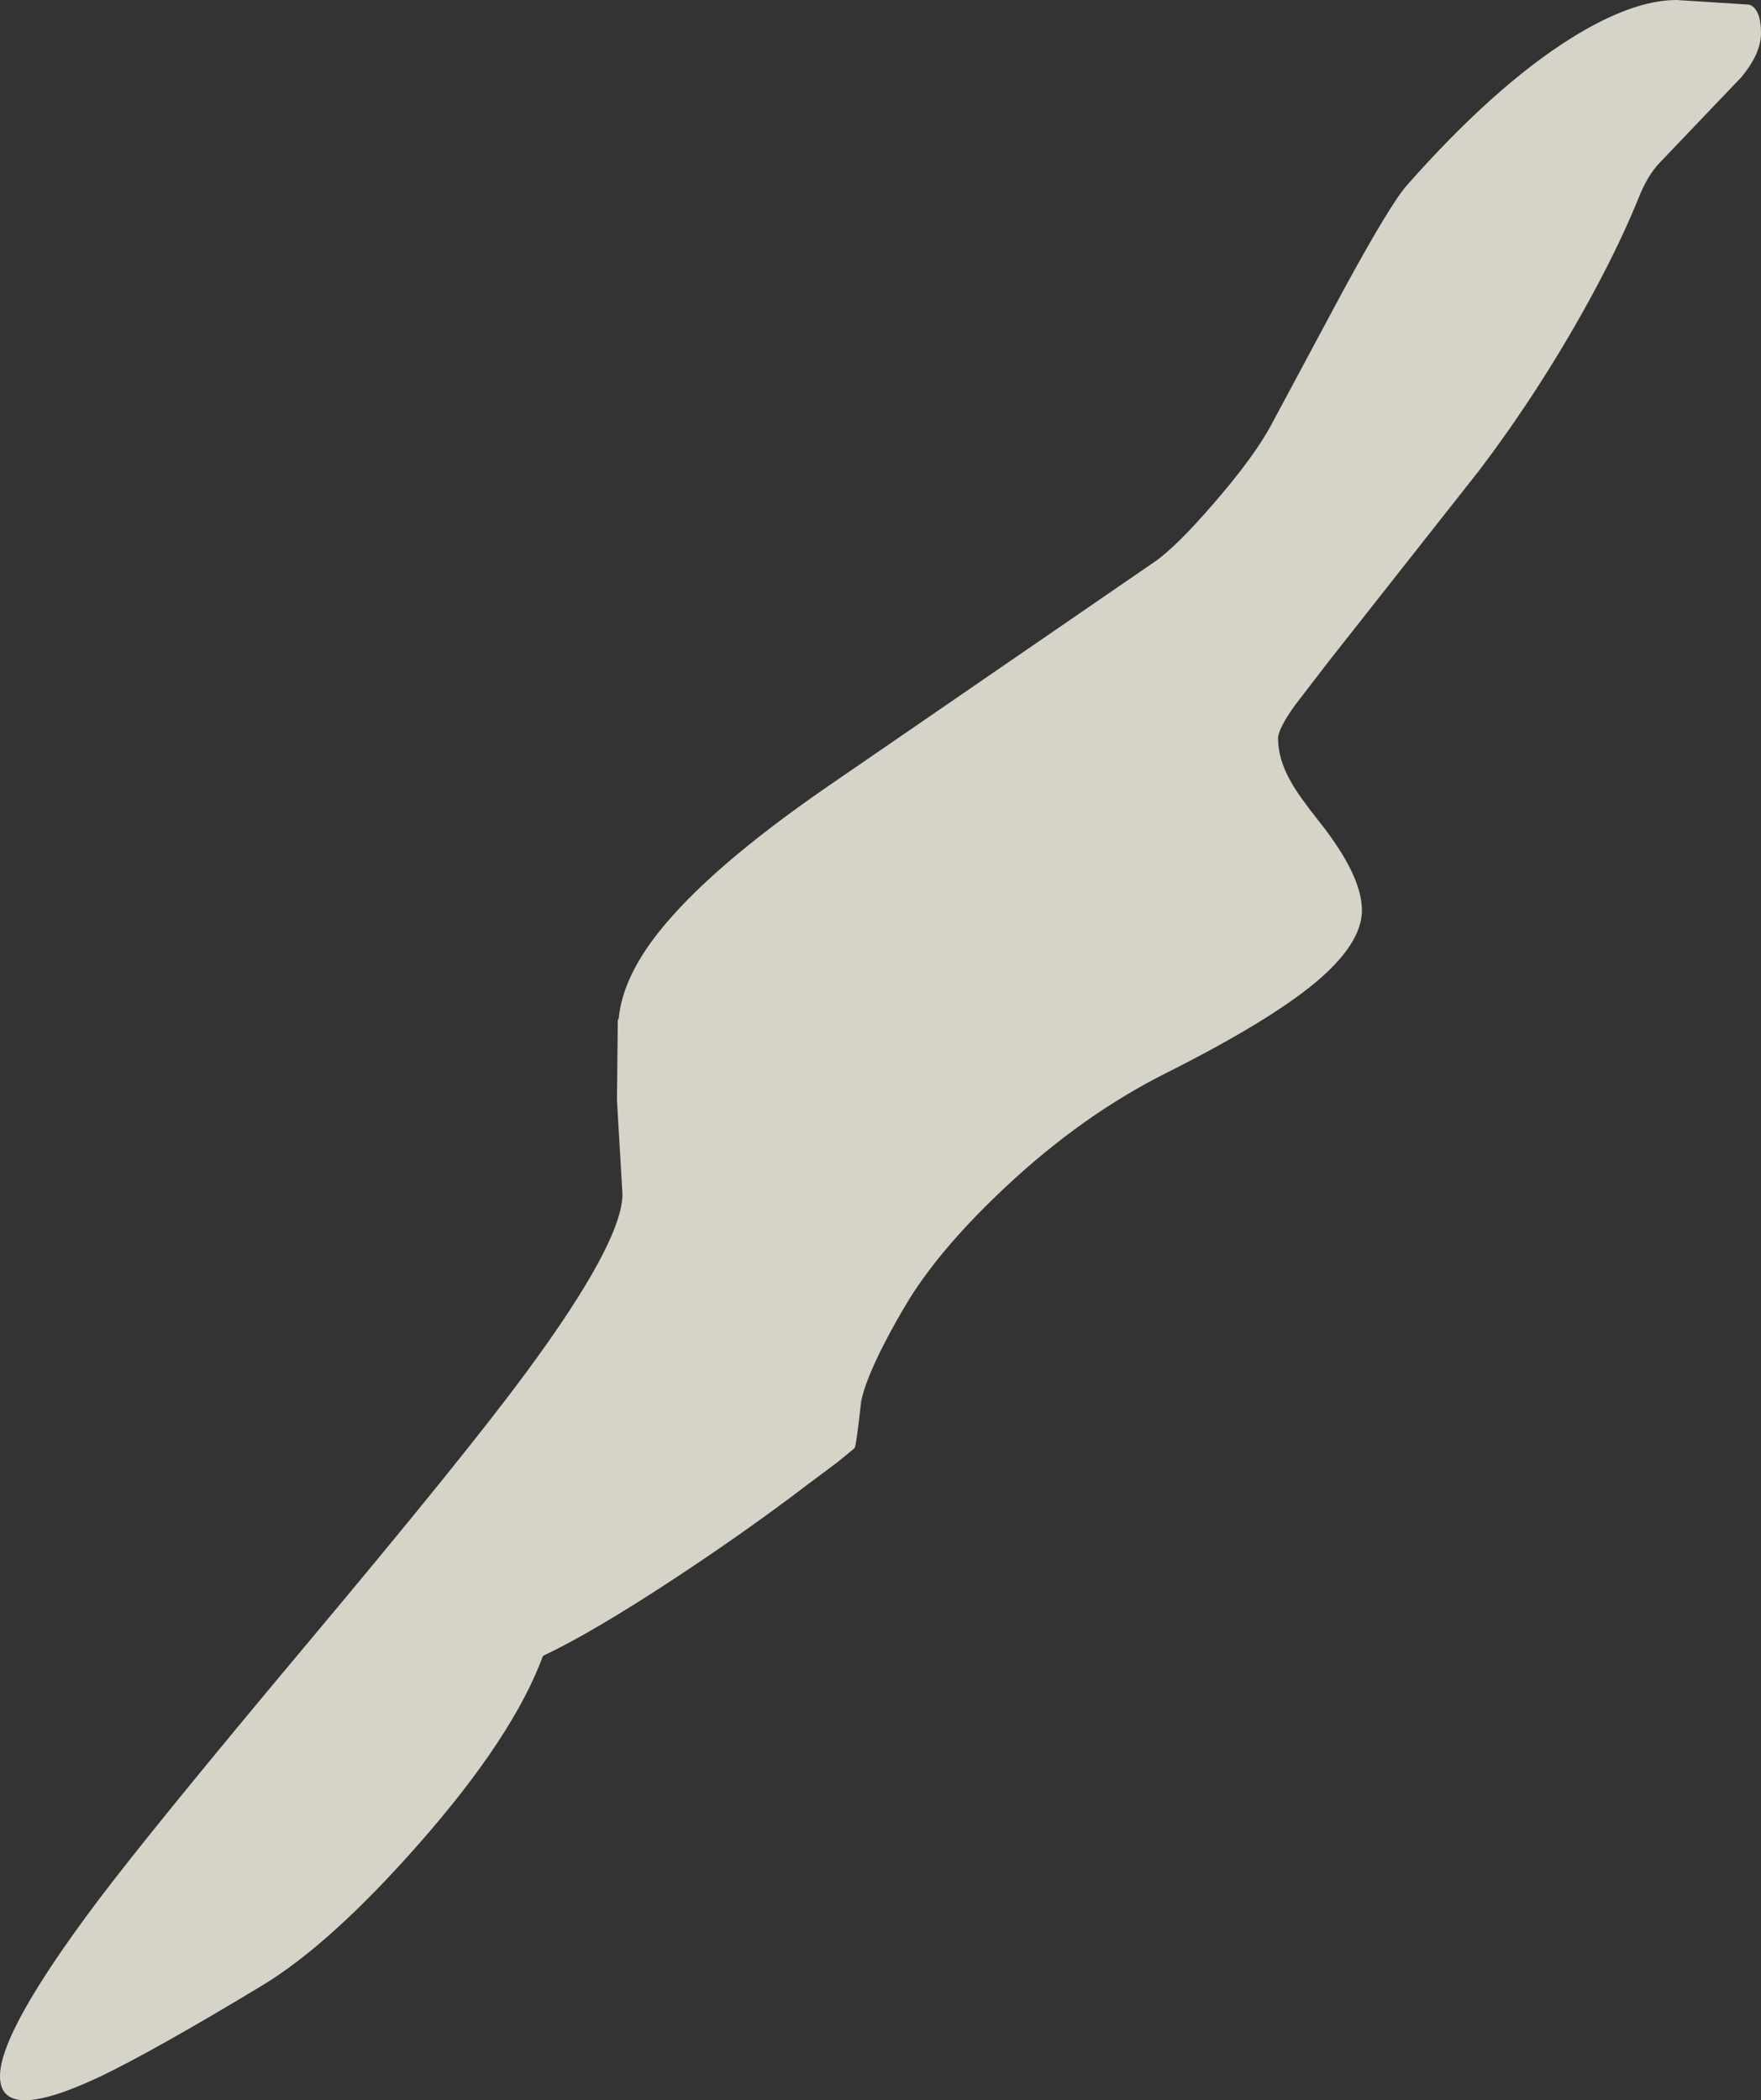 <?xml version="1.0" encoding="UTF-8" standalone="no"?>
<svg xmlns:xlink="http://www.w3.org/1999/xlink" height="383.1px" width="321.25px" xmlns="http://www.w3.org/2000/svg">
  <rect width="100%" height="100%" fill="#333333" stroke="none"/>
  <g transform="matrix(1.0, 0.0, 0.0, 1.0, -149.6, 215.35)">
    <path d="M262.45 -29.4 Q263.1 -36.9 269.75 -45.3 279.05 -57.05 300.6 -71.9 L360.05 -112.75 Q363.95 -115.35 370.95 -123.45 378.2 -131.8 381.4 -137.65 L394.45 -162.0 Q403.2 -178.1 406.25 -181.55 422.2 -199.6 436.15 -208.35 447.35 -215.35 455.45 -215.35 L468.75 -214.5 Q470.85 -213.65 470.85 -209.3 470.85 -205.55 467.2 -201.2 L452.4 -185.7 Q450.2 -183.45 448.5 -179.2 445.35 -171.4 440.4 -162.2 431.05 -144.85 419.45 -129.55 L392.1 -94.85 385.75 -86.6 Q382.75 -82.35 382.75 -80.65 382.75 -76.8 385.15 -72.65 386.5 -70.2 390.4 -65.3 398.05 -55.6 398.05 -49.3 398.05 -43.15 389.35 -35.95 380.8 -28.9 362.3 -19.6 346.95 -11.9 332.9 1.3 321.5 12.0 315.55 21.5 313.15 25.4 310.85 29.85 307.45 36.5 306.7 40.25 305.8 48.4 305.5 48.8 L302.4 51.35 296.65 55.65 Q285.7 64.0 272.55 72.65 257.65 82.45 248.65 86.7 243.25 101.4 226.0 121.0 209.85 139.35 197.3 146.9 177.9 158.6 168.05 163.35 158.8 167.75 154.15 167.75 149.6 167.75 149.6 163.35 149.6 155.15 167.35 131.5 177.6 117.9 206.4 83.55 234.4 50.15 245.4 35.25 263.15 11.25 263.15 2.45 L262.15 -14.65 262.3 -29.4 262.45 -29.4" fill="#fffbee" fill-opacity="0.8" fill-rule="evenodd" stroke="none"/>
  </g>
</svg>
